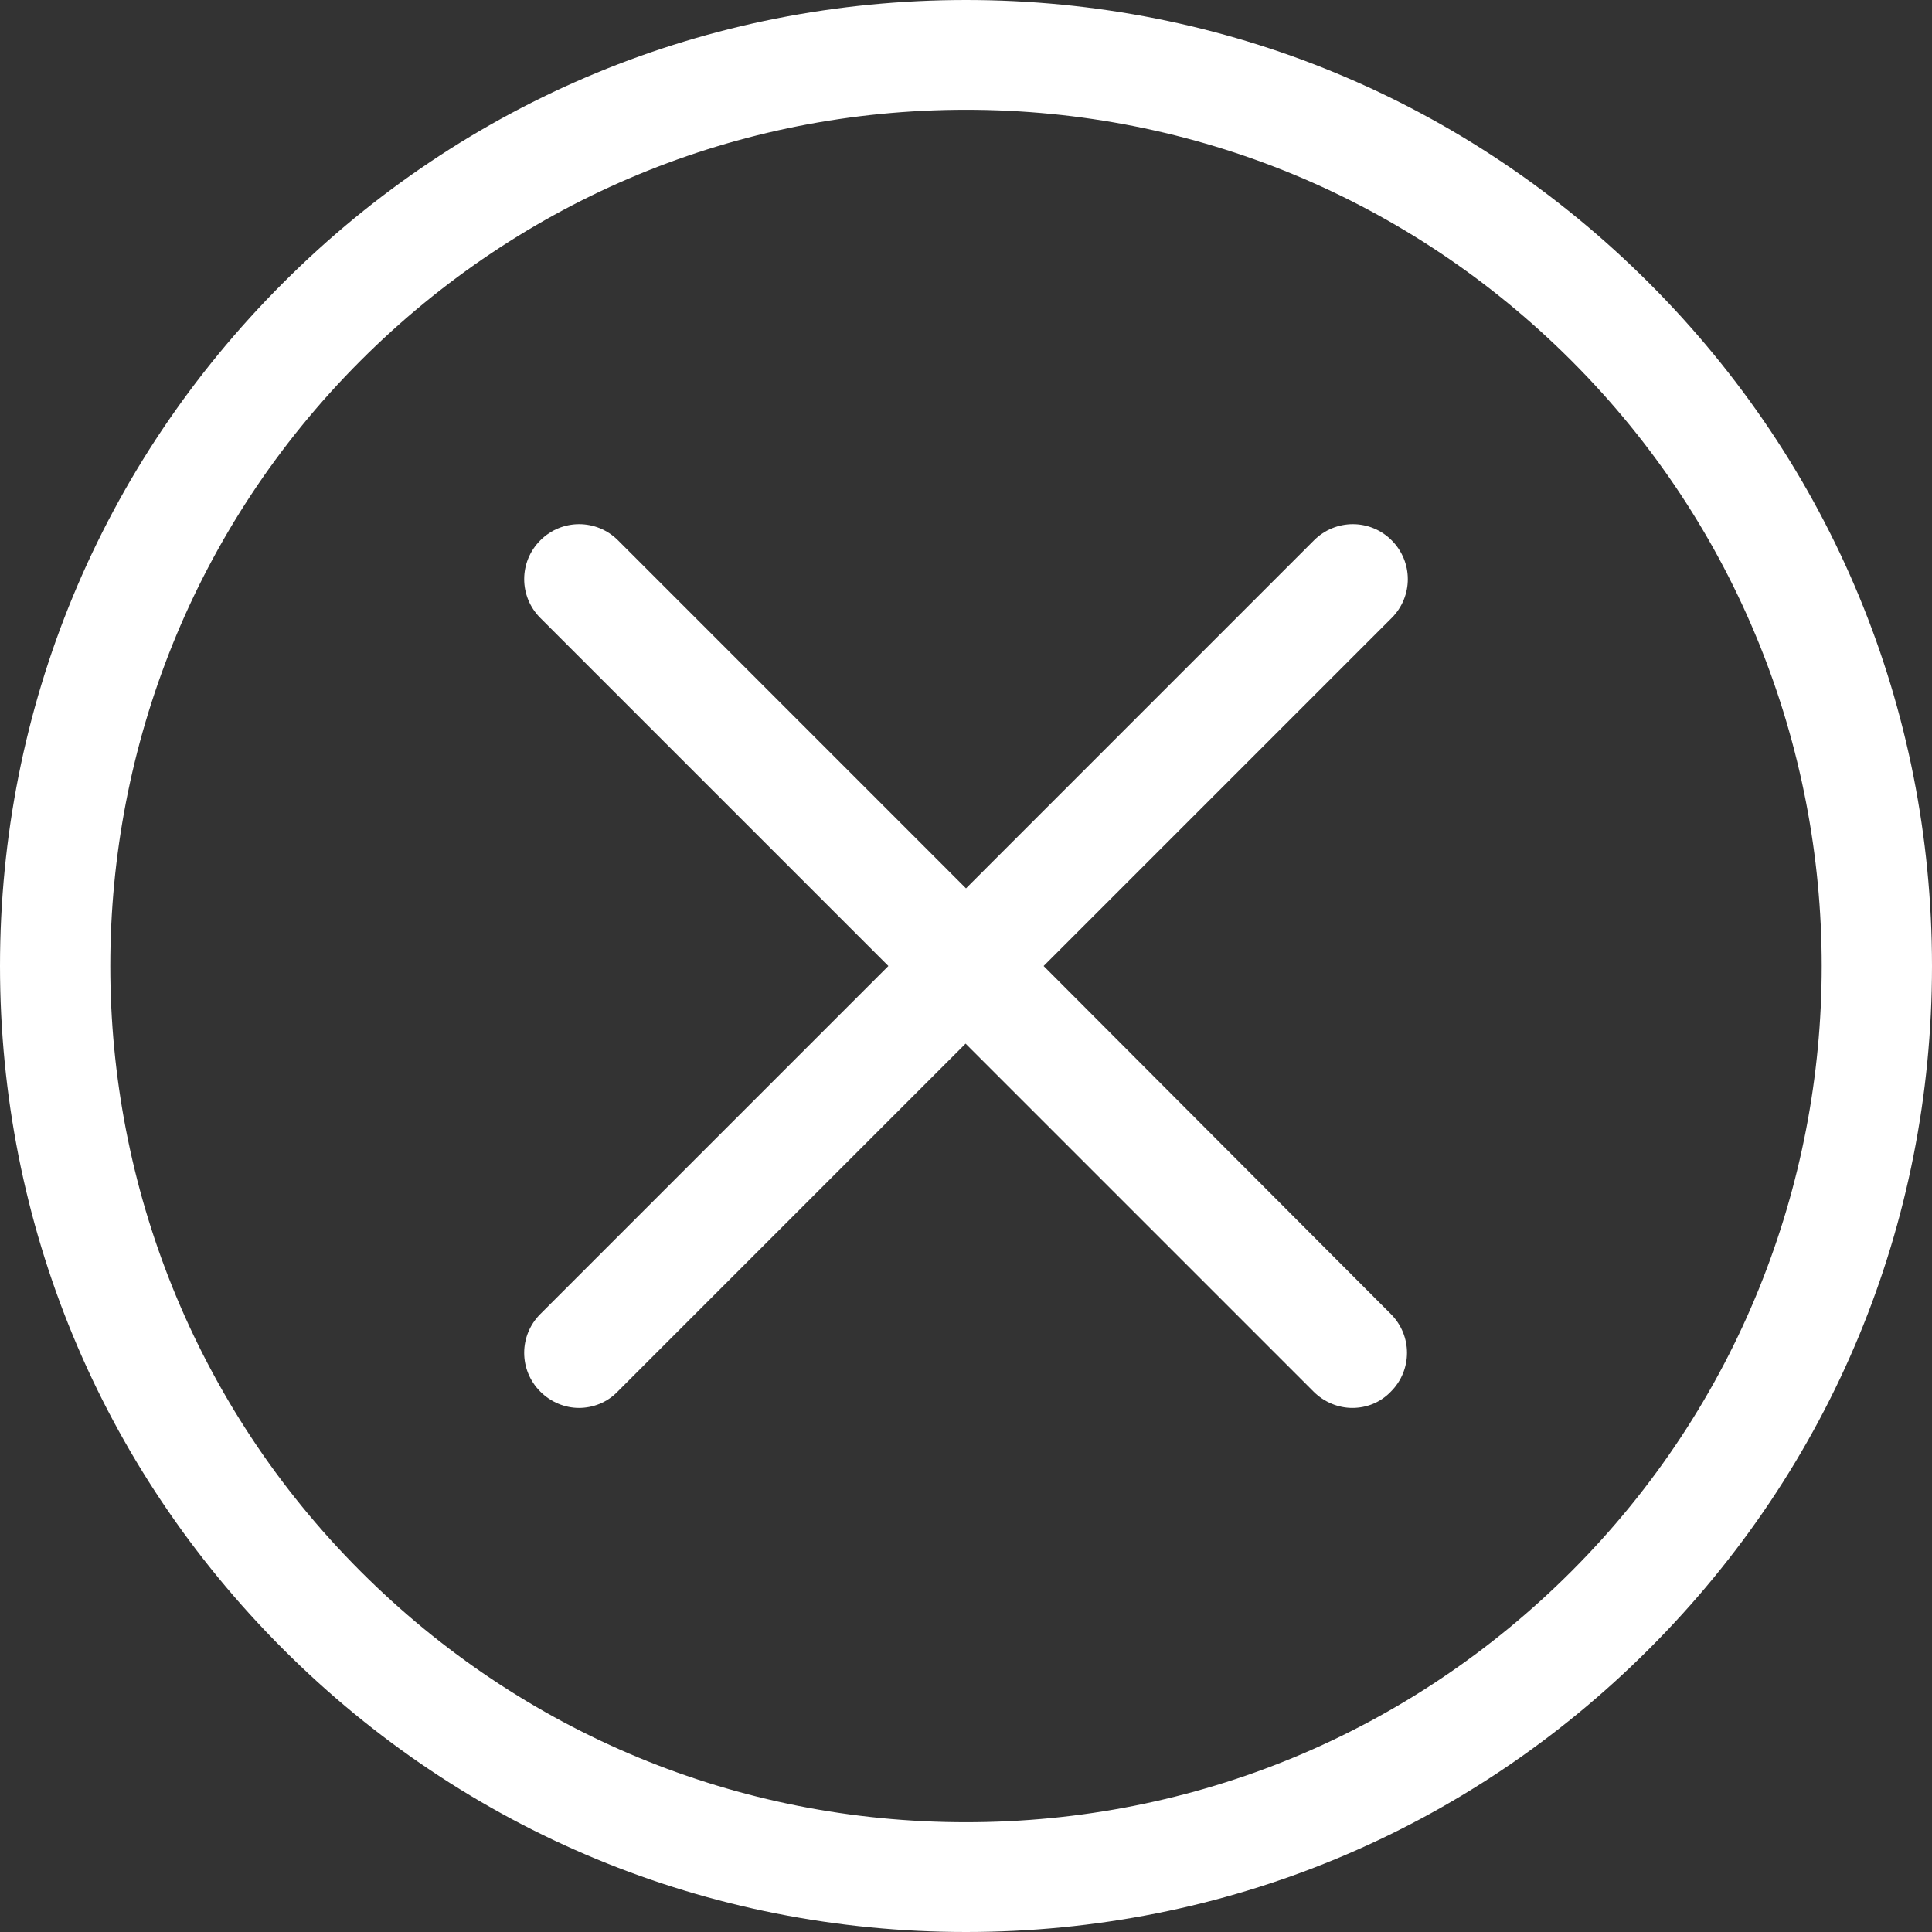 <svg
 xmlns="http://www.w3.org/2000/svg"
 xmlns:xlink="http://www.w3.org/1999/xlink"
 width="38px" height="38px">
<rect width="100%" height="100%" fill="#333333" stroke="none"/>
<path fill-rule="evenodd"  fill="rgb(255, 255, 255)"
 d="M32.434,32.434 C28.844,36.025 24.078,38.000 19.000,38.000 C13.922,38.000 9.156,36.025 5.566,32.434 C1.975,28.844 -0.000,24.078 -0.000,19.000 C-0.000,13.922 1.975,9.156 5.566,5.566 C9.156,1.975 13.922,-0.000 19.000,-0.000 C24.078,-0.000 28.844,1.975 32.434,5.566 C36.025,9.156 38.000,13.922 38.000,19.000 C38.000,24.078 36.025,28.844 32.434,32.434 ZM30.907,7.093 C27.724,3.910 23.494,2.159 19.000,2.159 C14.506,2.159 10.276,3.910 7.093,7.093 C0.528,13.658 0.528,24.342 7.093,30.907 C10.276,34.090 14.506,35.841 19.000,35.841 C23.494,35.841 27.724,34.090 30.907,30.907 C37.472,24.342 37.472,13.658 30.907,7.093 ZM20.527,19.000 L27.356,25.845 C27.780,26.269 27.780,26.949 27.356,27.372 C27.149,27.588 26.877,27.692 26.597,27.692 C26.325,27.692 26.045,27.580 25.837,27.372 L18.992,20.527 L12.147,27.372 C11.939,27.588 11.659,27.692 11.387,27.692 C11.115,27.692 10.835,27.580 10.628,27.372 C10.204,26.949 10.204,26.269 10.628,25.845 L17.473,19.000 L10.628,12.155 C10.204,11.731 10.204,11.051 10.628,10.627 C11.051,10.204 11.731,10.204 12.155,10.627 L19.000,17.473 L25.845,10.627 C26.269,10.204 26.949,10.204 27.372,10.627 C27.796,11.051 27.796,11.731 27.372,12.155 L20.527,19.000 Z"/>
</svg>
